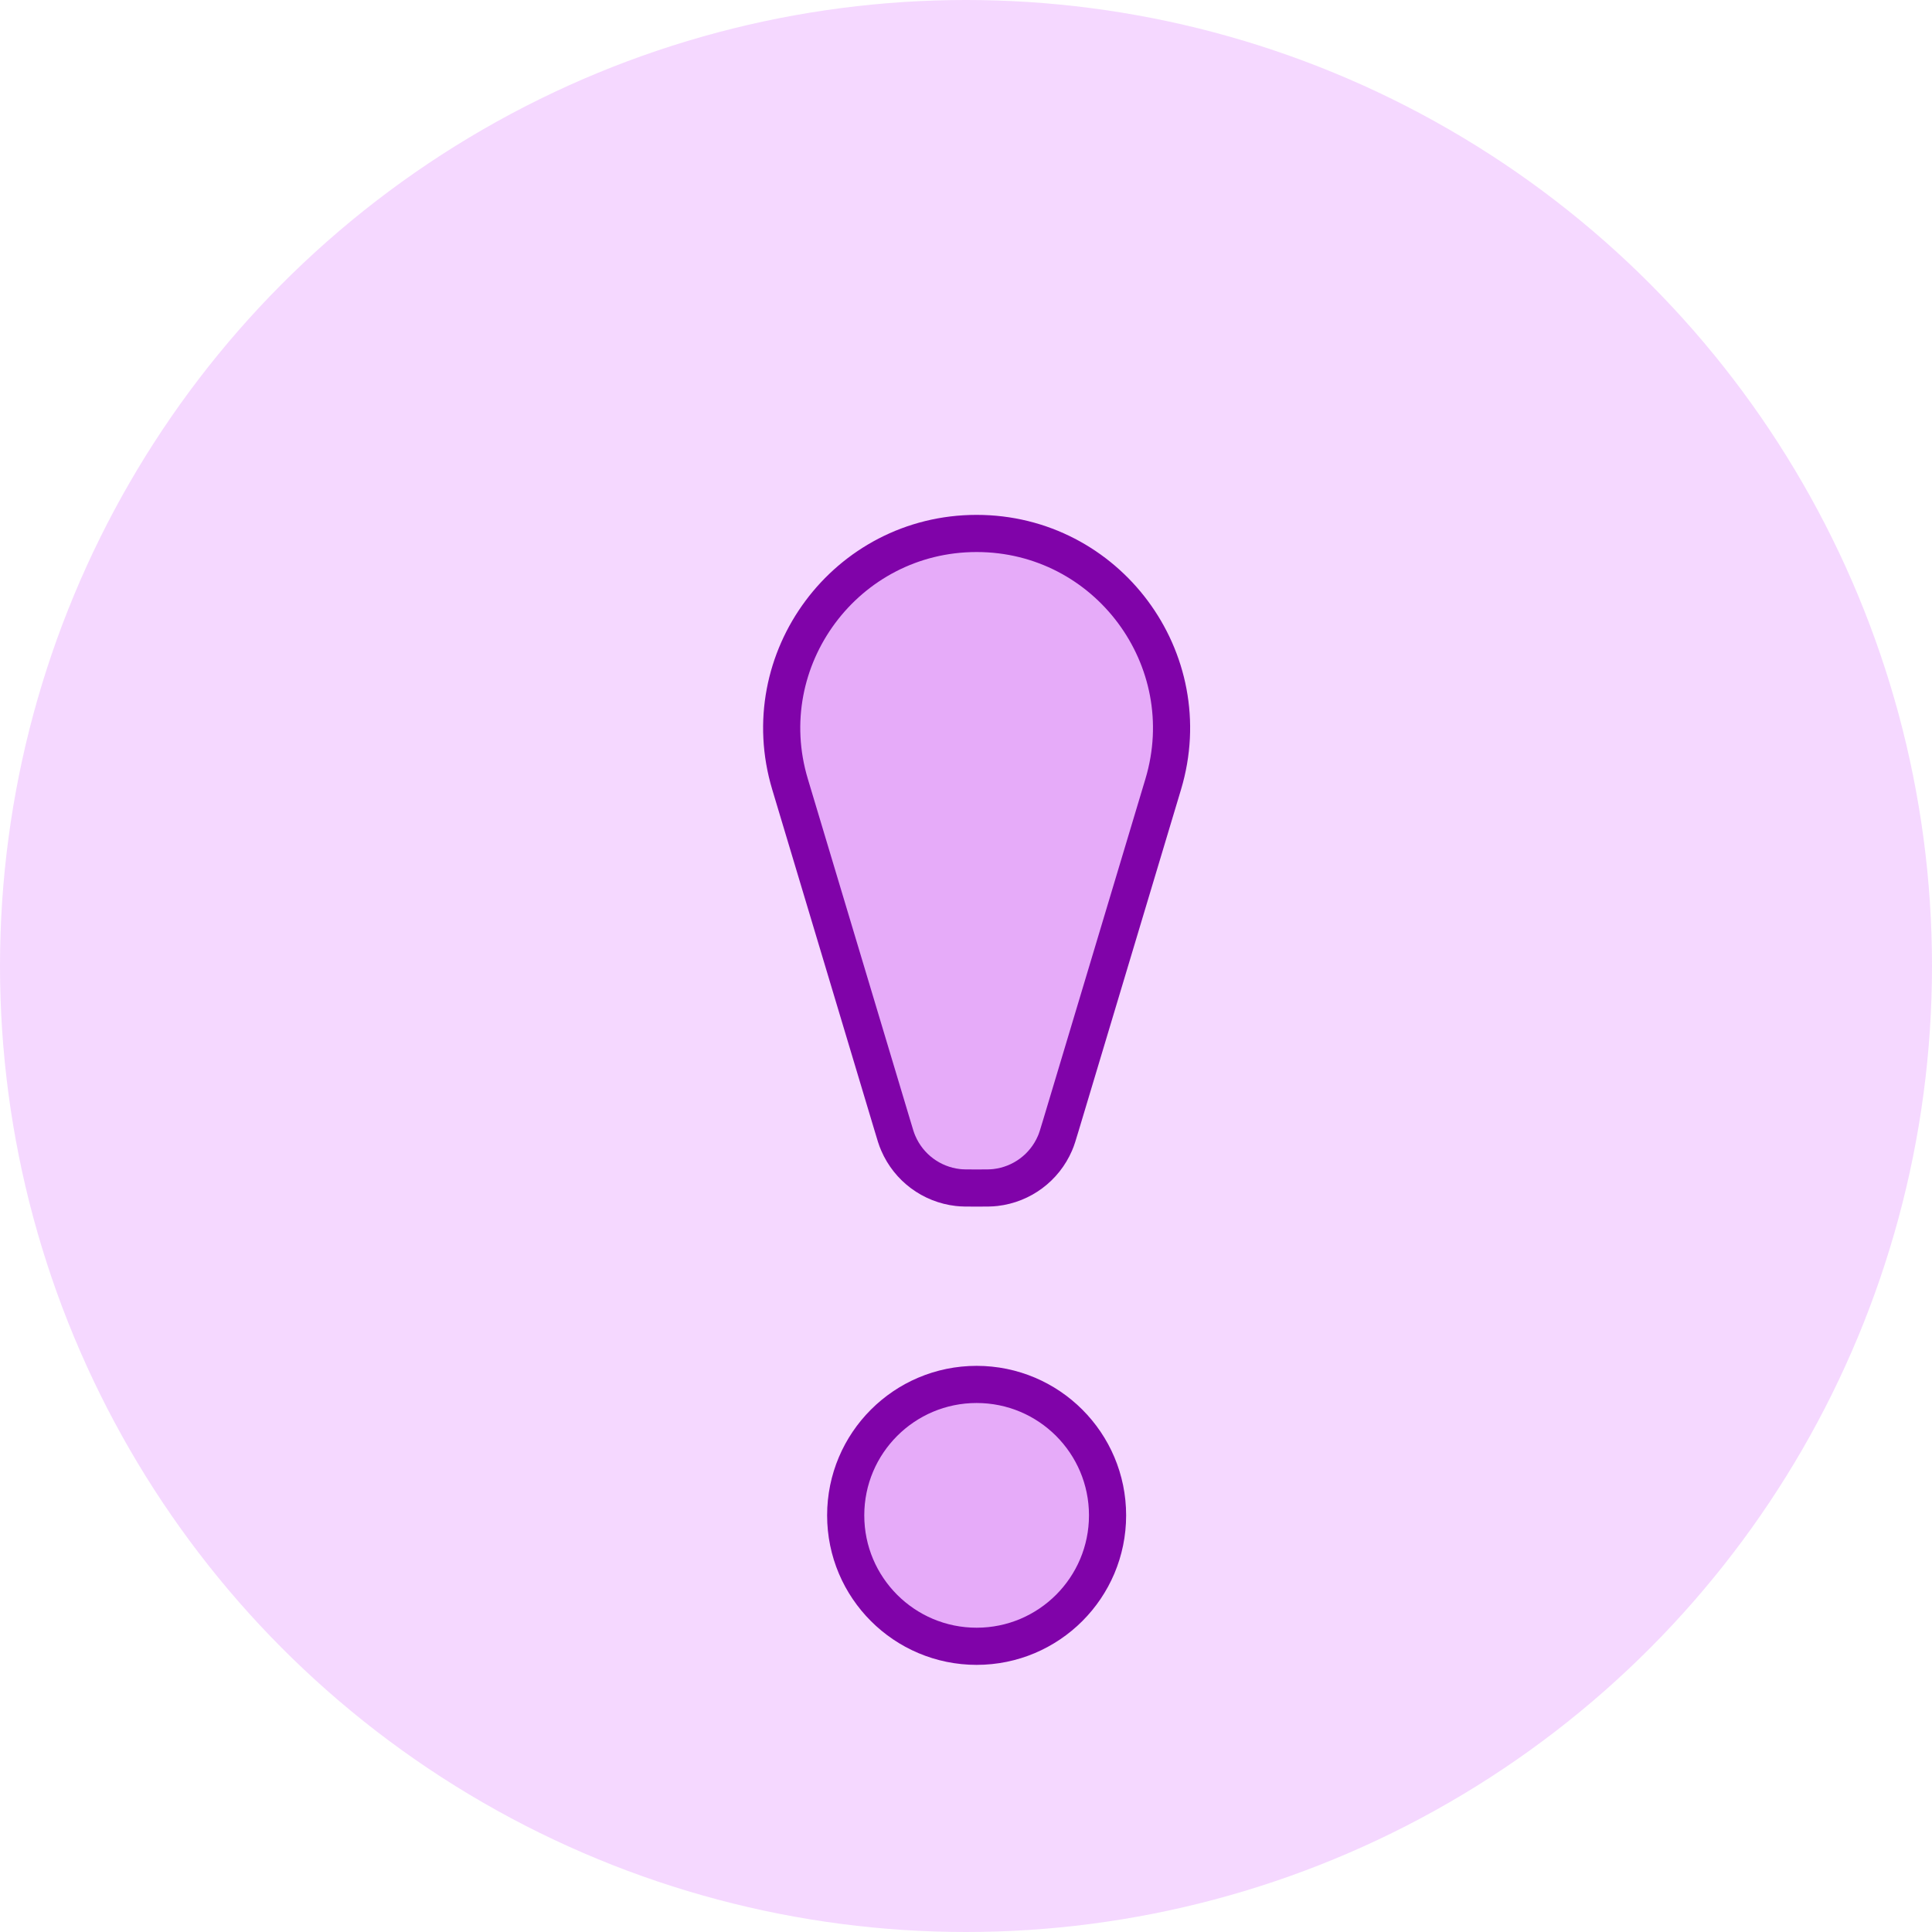 <svg width="26" height="26" viewBox="0 0 26 26" fill="none" xmlns="http://www.w3.org/2000/svg">
<circle cx="13" cy="13" r="13" fill="#F1C8FF" fill-opacity="0.7"/>
<path d="M10.632 10.554C10.127 8.872 11.387 7.179 13.143 7.179C14.899 7.179 16.159 8.872 15.654 10.554L14.277 15.144C14.239 15.27 14.221 15.332 14.197 15.386C14.056 15.713 13.751 15.94 13.397 15.981C13.339 15.988 13.274 15.988 13.143 15.988C13.012 15.988 12.947 15.988 12.889 15.981C12.535 15.94 12.23 15.713 12.089 15.386C12.065 15.332 12.046 15.27 12.009 15.144L10.632 10.554Z" fill="#E6ABF9" stroke="#8003A9" stroke-width="0.5"/>
<ellipse cx="13.143" cy="20.393" rx="1.762" ry="1.762" fill="#E6ABF9" stroke="#8003A9" stroke-width="0.5"/>
</svg>
